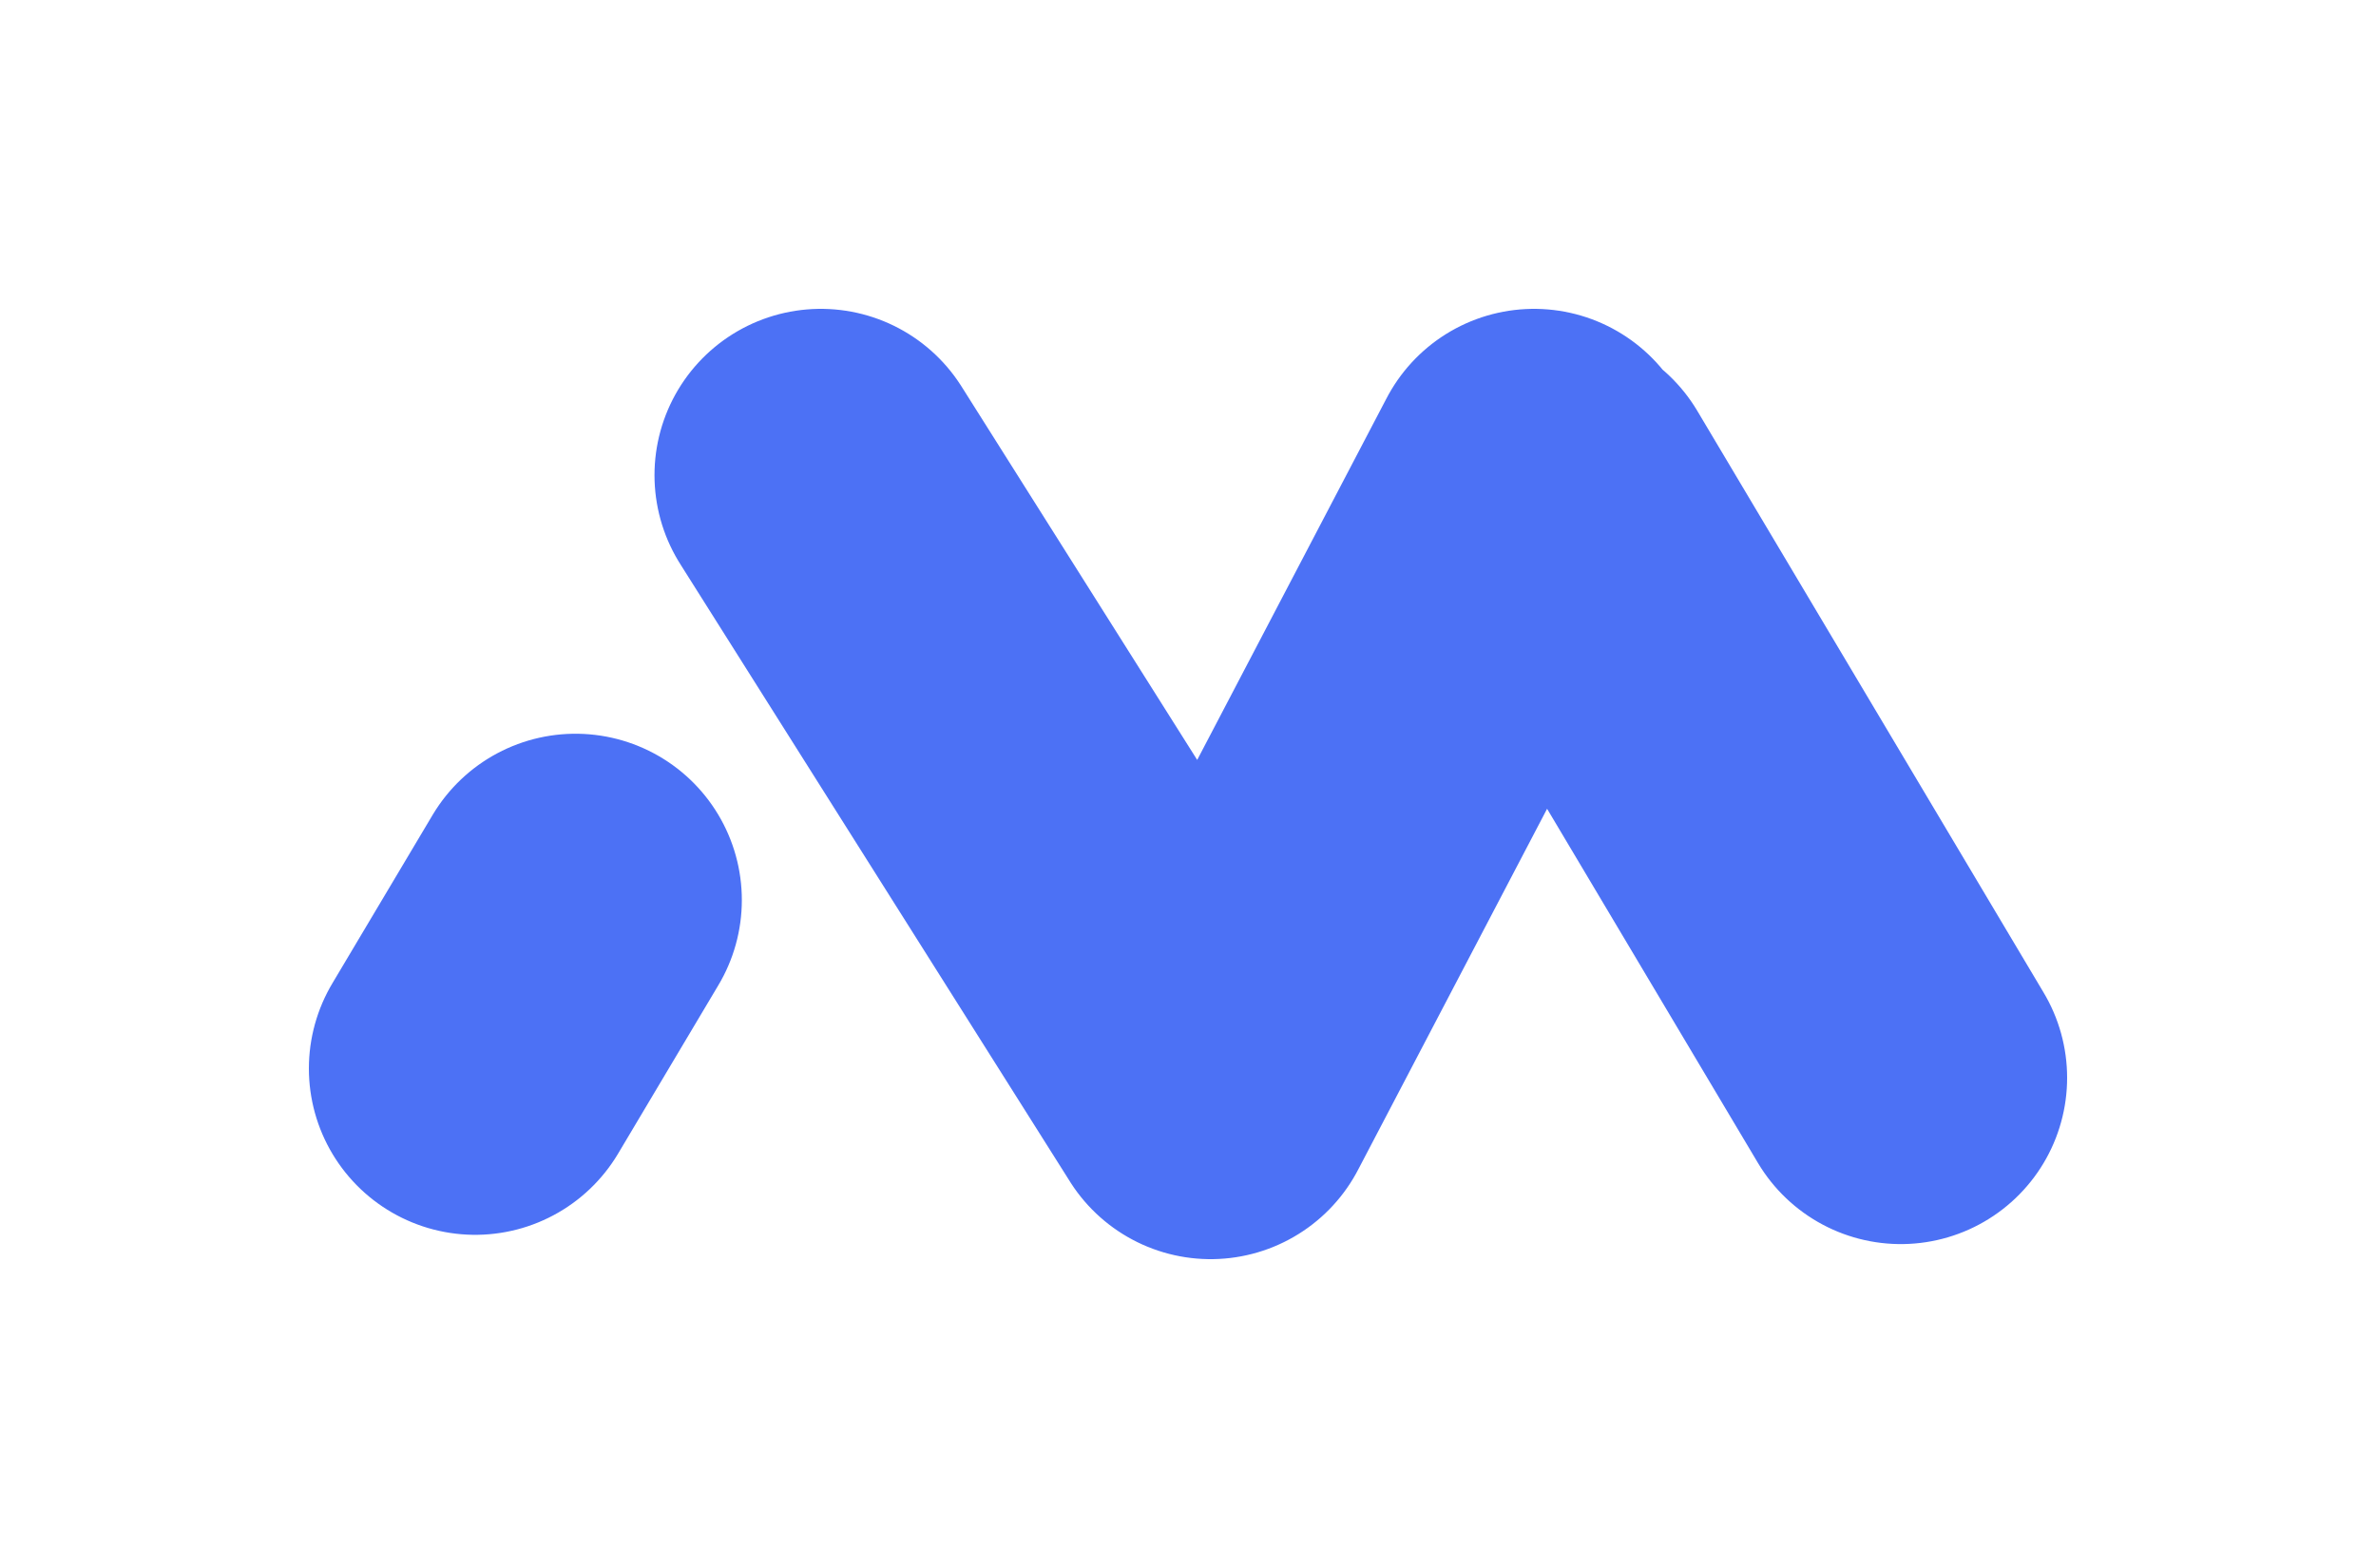 <svg width="50" height="33" viewBox="0 0 50 33" fill="none" xmlns="http://www.w3.org/2000/svg">
<path d="M25.476 23L32.282 10M17.273 10L25.476 22.999M32.71 10.437L40 22.683M12.111 18.942L10 22.488" stroke="#4C71F5" stroke-width="7" stroke-linecap="round"/>
</svg>
